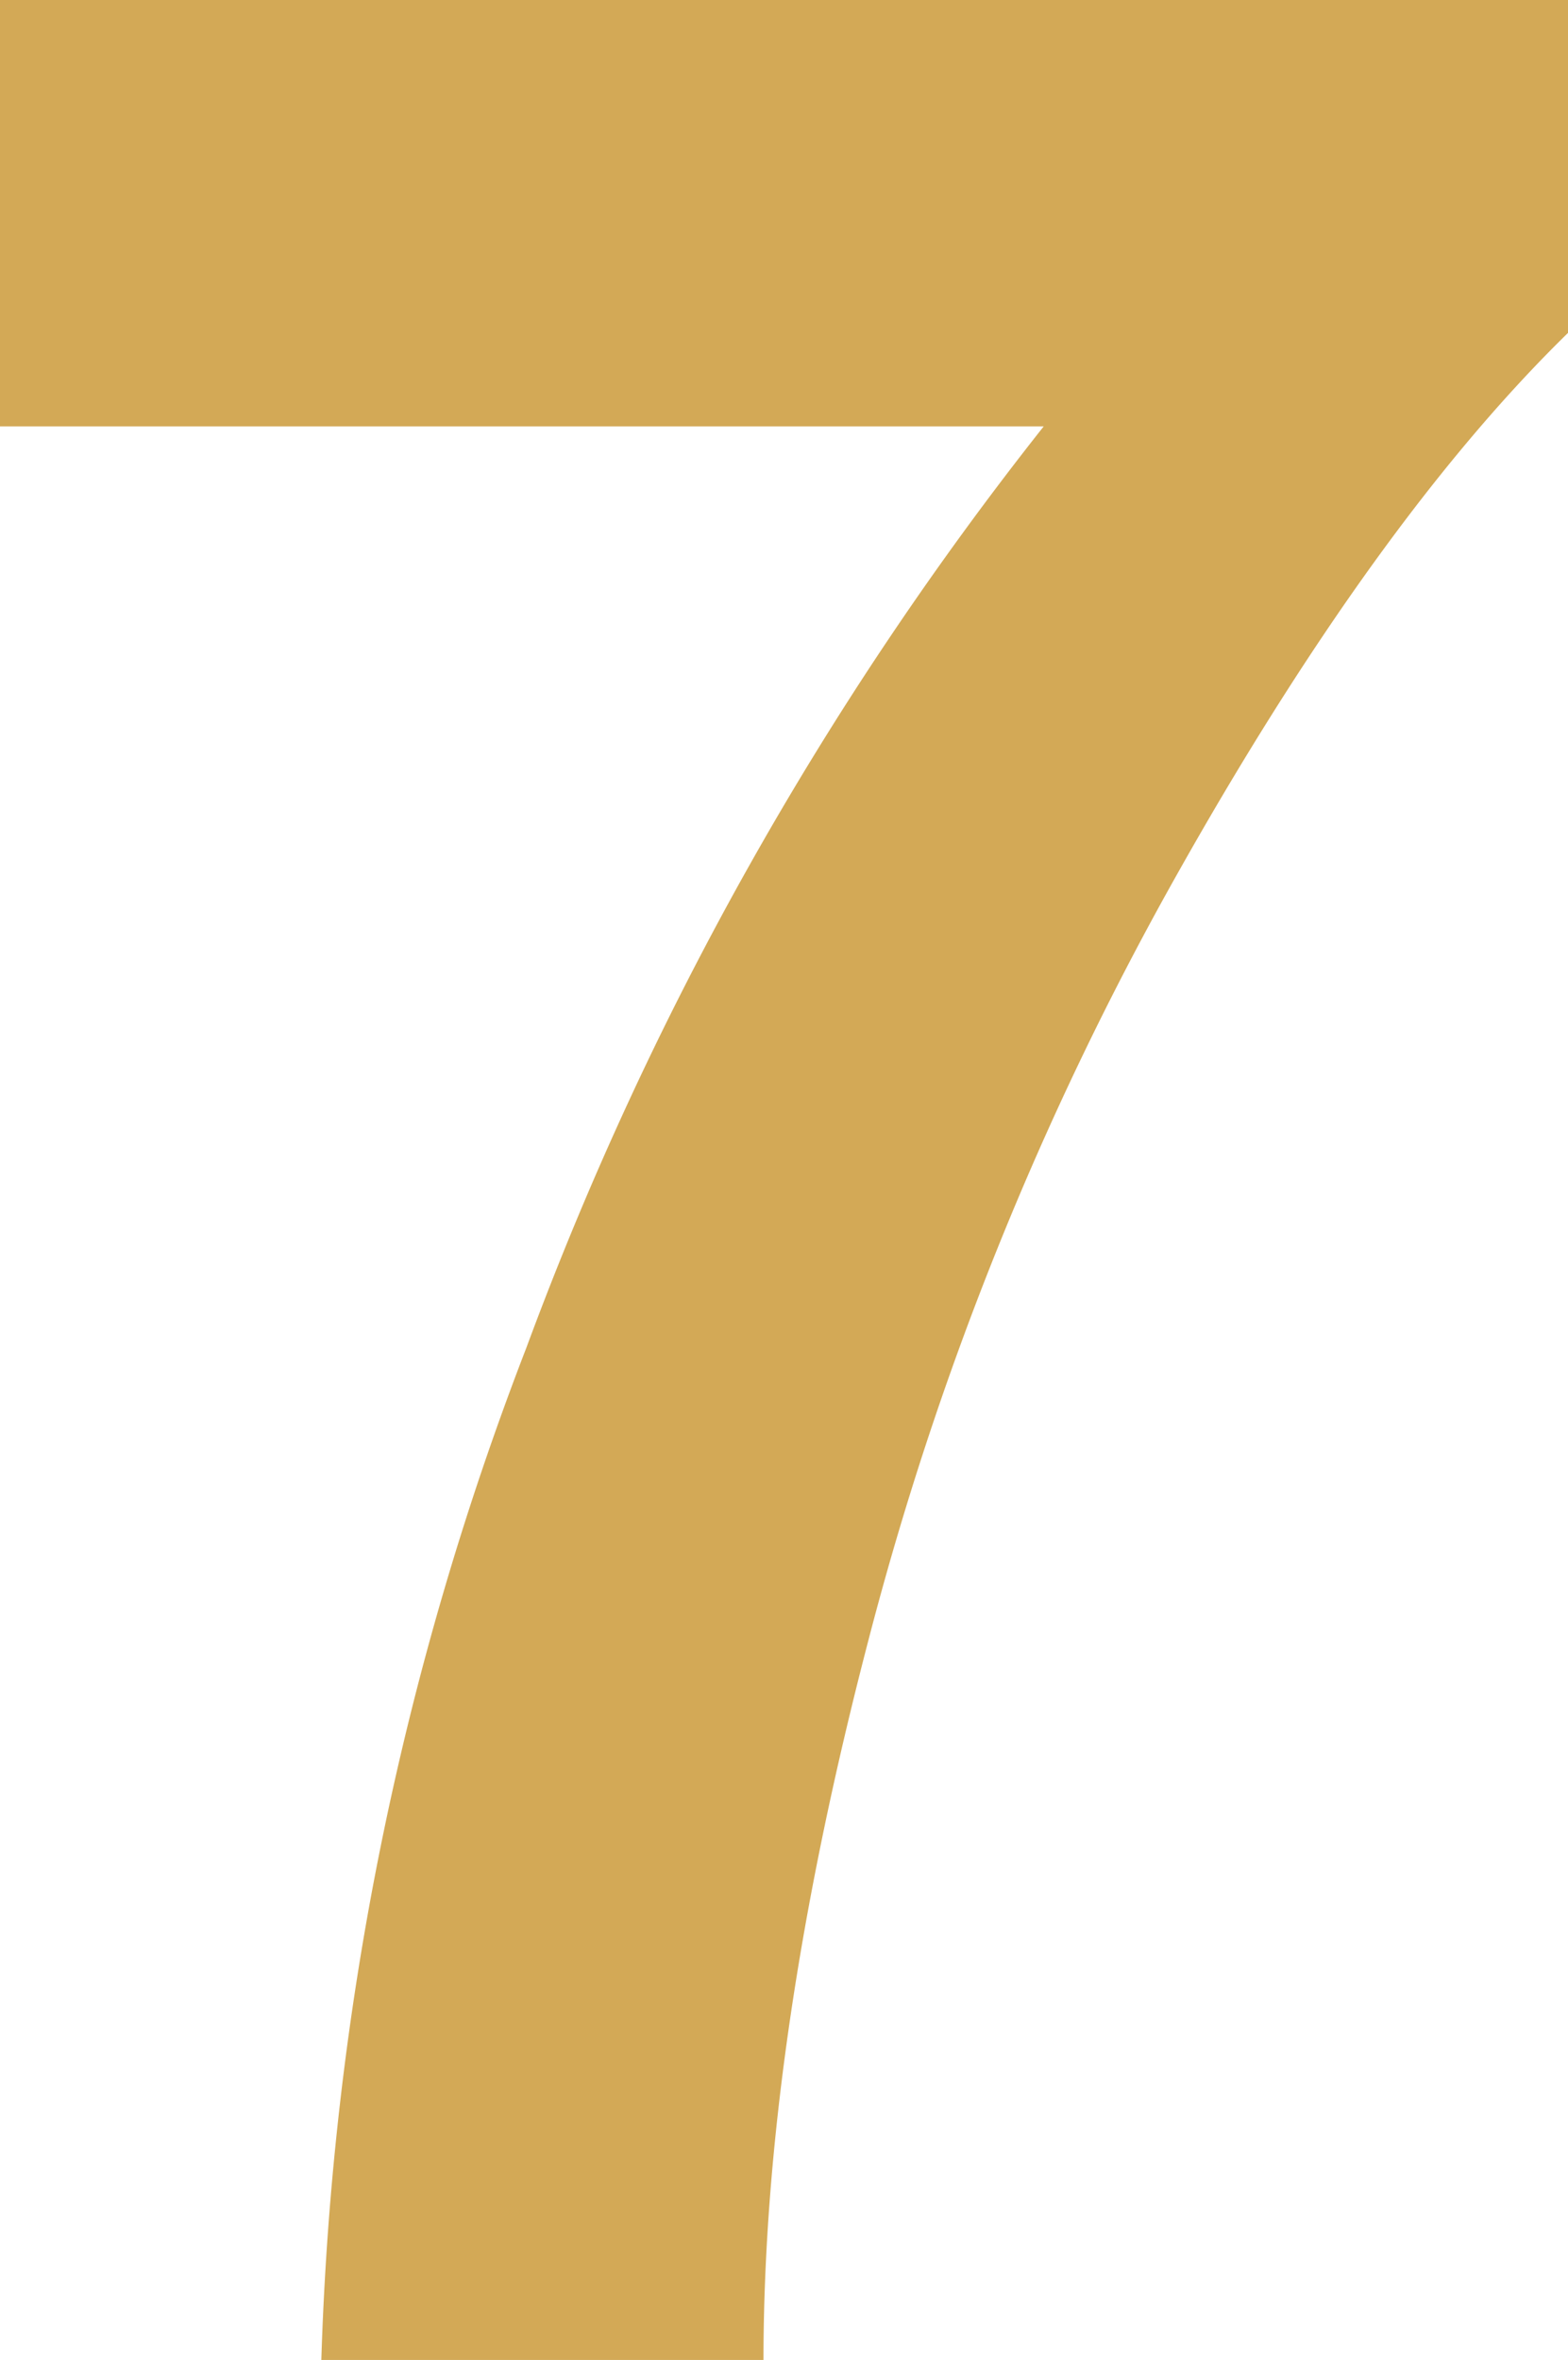 <svg xmlns="http://www.w3.org/2000/svg" width="64.836" height="97.537" viewBox="0 0 64.836 97.537"><defs><style>.a{fill:#d3a956;}</style></defs><path class="a" d="M5.843-79.914V-97.537H70.679v13.759q-8.01,7.822-16.3,22.617A132.172,132.172,0,0,0,41.748-29.732Q37.413-13.1,37.413,0H19.13a126.712,126.712,0,0,1,8.481-41.842A139.053,139.053,0,0,1,49-79.914Z" transform="translate(-5.843 97.537)"/></svg>